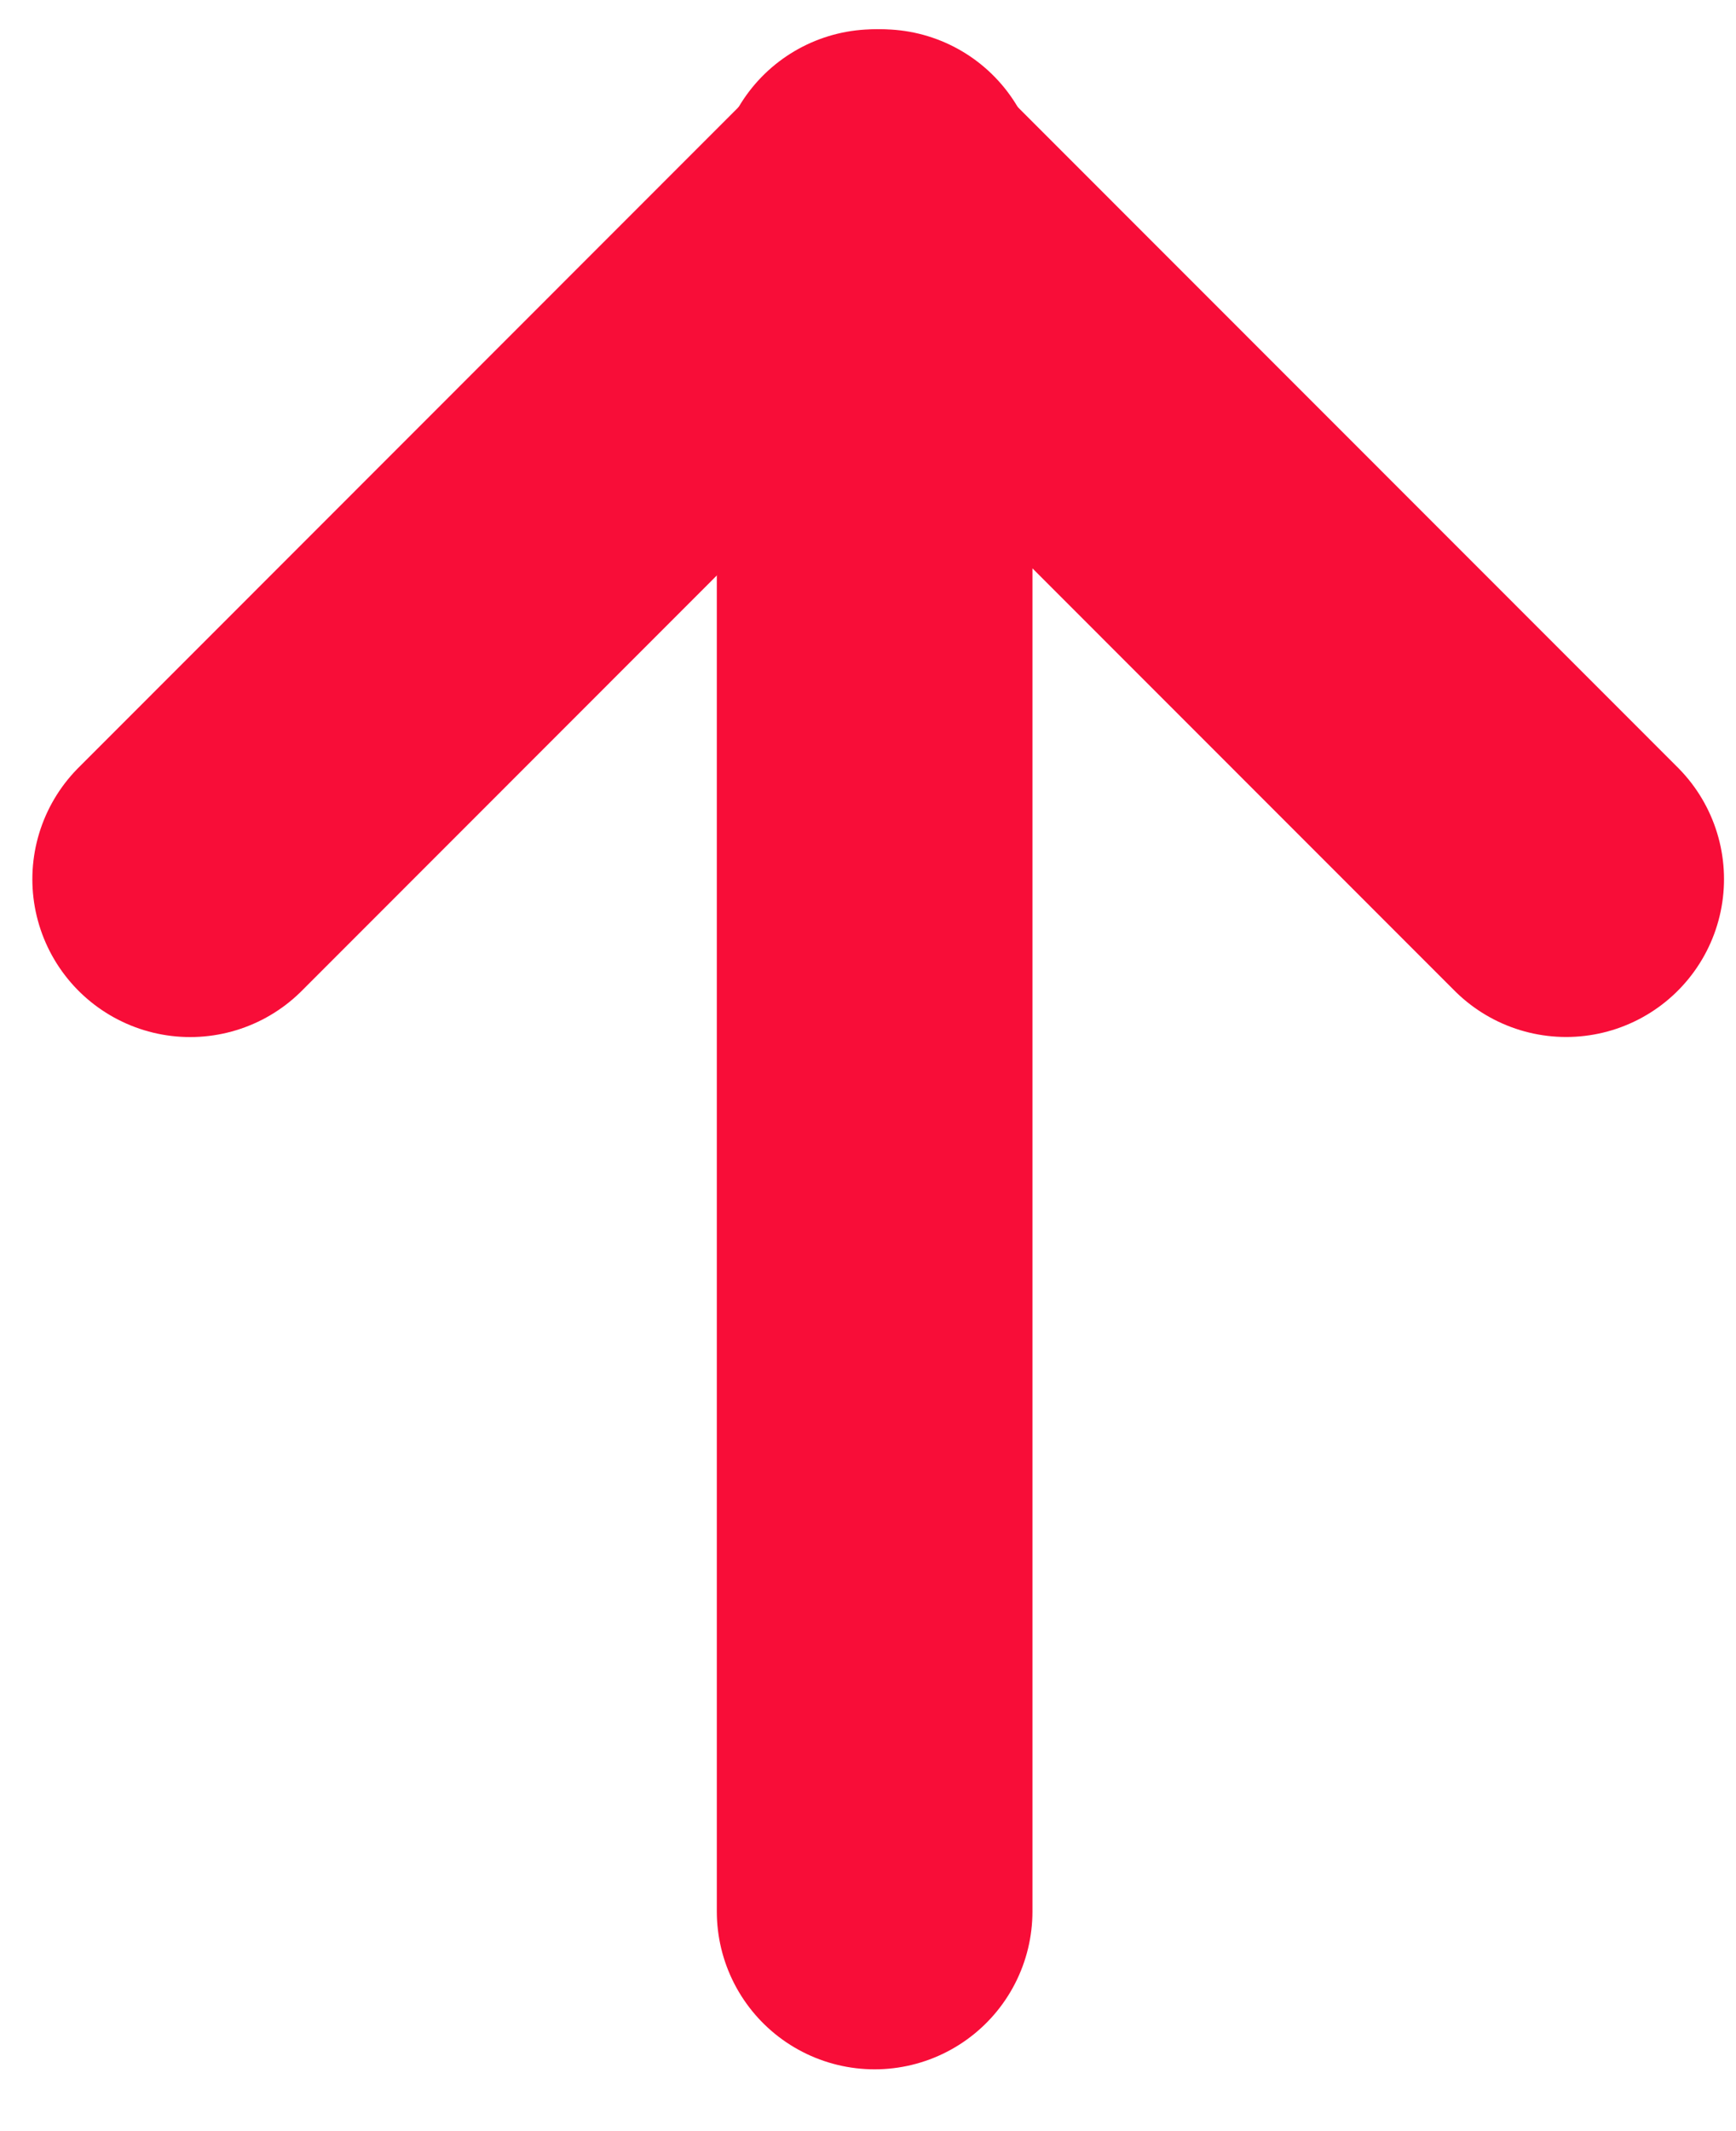 <svg width="22" height="27" viewBox="0 0 22 27" fill="none" xmlns="http://www.w3.org/2000/svg">
<path d="M11.084 24.217V2.371L19.848 11.138" stroke="#F80D38" stroke-width="4" stroke-linecap="round" stroke-linejoin="round"/>
<path fill-rule="evenodd" clip-rule="evenodd" d="M2.41 11.139L11.174 2.371L2.41 11.139Z" stroke="#F80D38" stroke-width="4" stroke-linecap="round" stroke-linejoin="round"/>
</svg>
